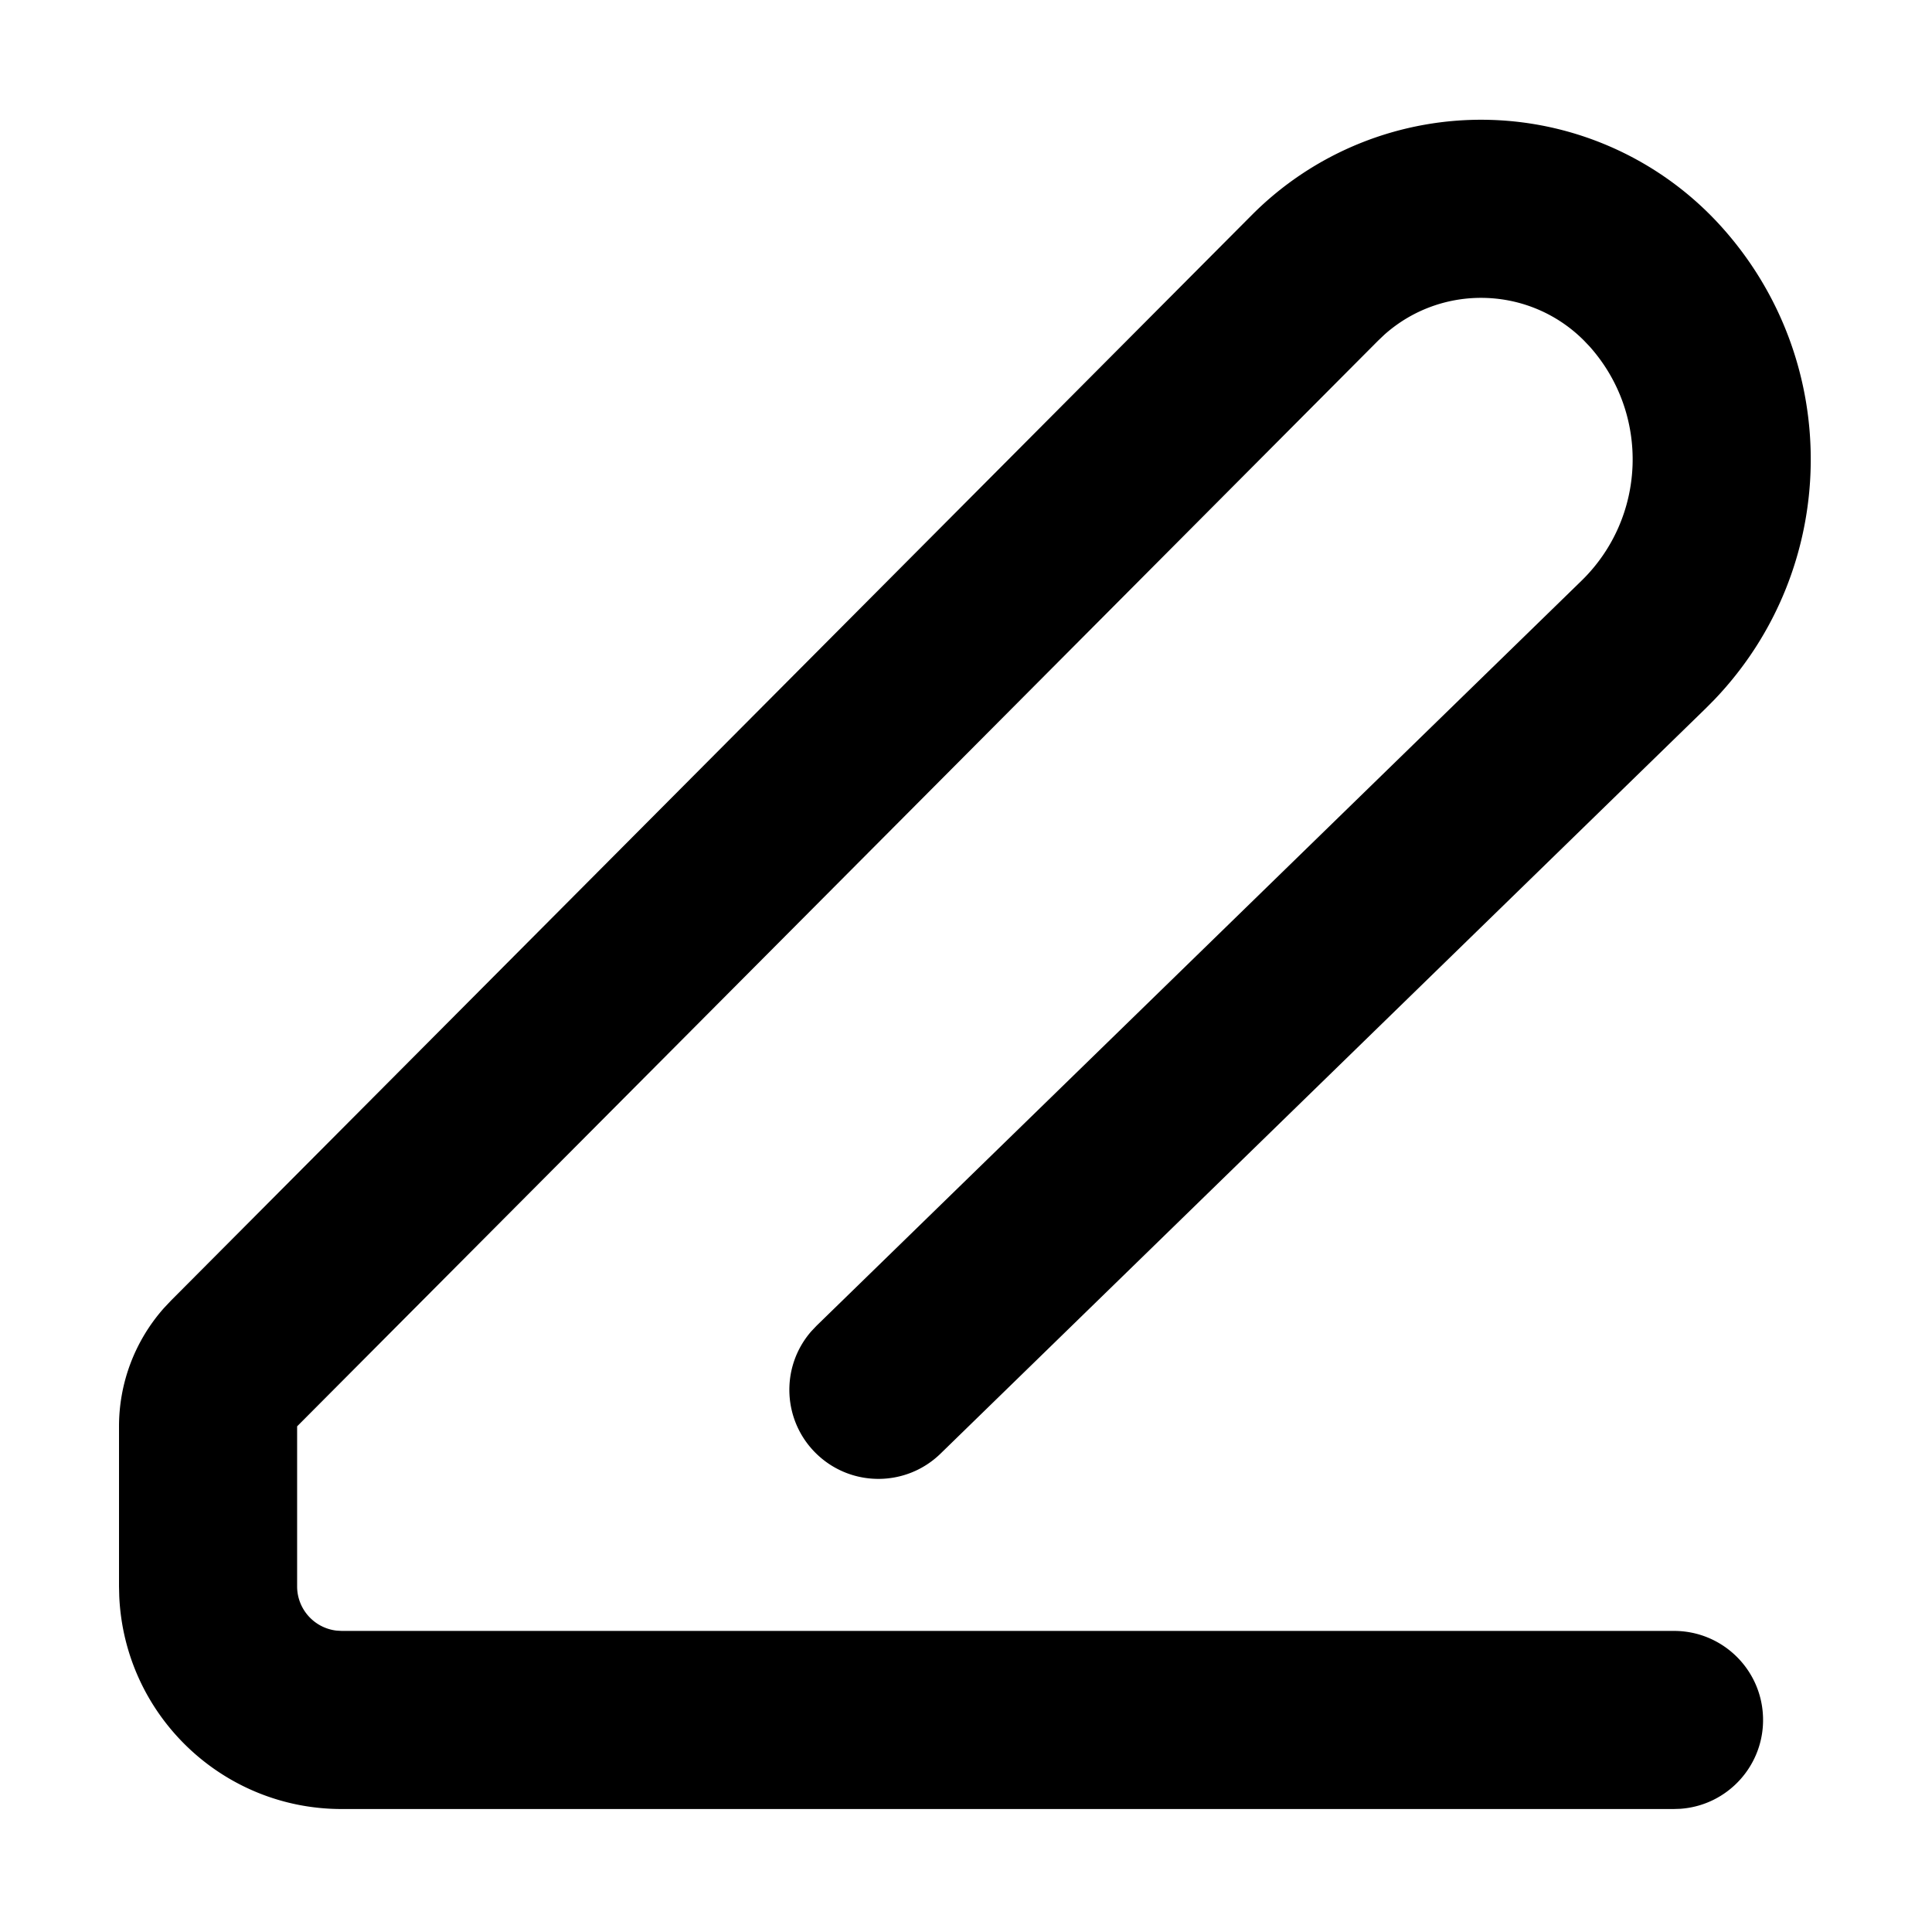 <svg viewBox="0 0 1024 1024" xmlns="http://www.w3.org/2000/svg">
    <path
        fill="currentColor"
        d="M663.5 113.96a171.463 171.463 0 0 1 125.99-50.43c47.15 1.23 91.7 21.83 123.18 56.95 64.31 71.73 62.51 180.9-4.13 250.47l-4.51 4.55-405.38 394.81c-18.09 17.77-46.98 18.07-65.43 0.69-18.46-17.38-19.89-46.24-3.24-65.36l2.81-2.97 405.38-394.81c34.53-33.62 36.39-88.49 4.22-124.37l-3.02-3.16c-28.86-28.75-75.12-30.06-105.56-3l-3.4 3.23-572.93 575.43v84.82c0 11.96 8.96 22.04 20.84 23.44l2.76 0.17h706c25.46-0.1 46.41 20 47.35 45.44 0.95 25.44-18.45 47.05-43.84 48.84l-3.54 0.12H181.08c-63.18 0-115.14-49.76-117.88-112.88l-0.12-5.12V756a94.45 94.45 0 0 1 23.84-62.73l3.66-3.89L663.5 113.96z"
    ></path>
</svg>